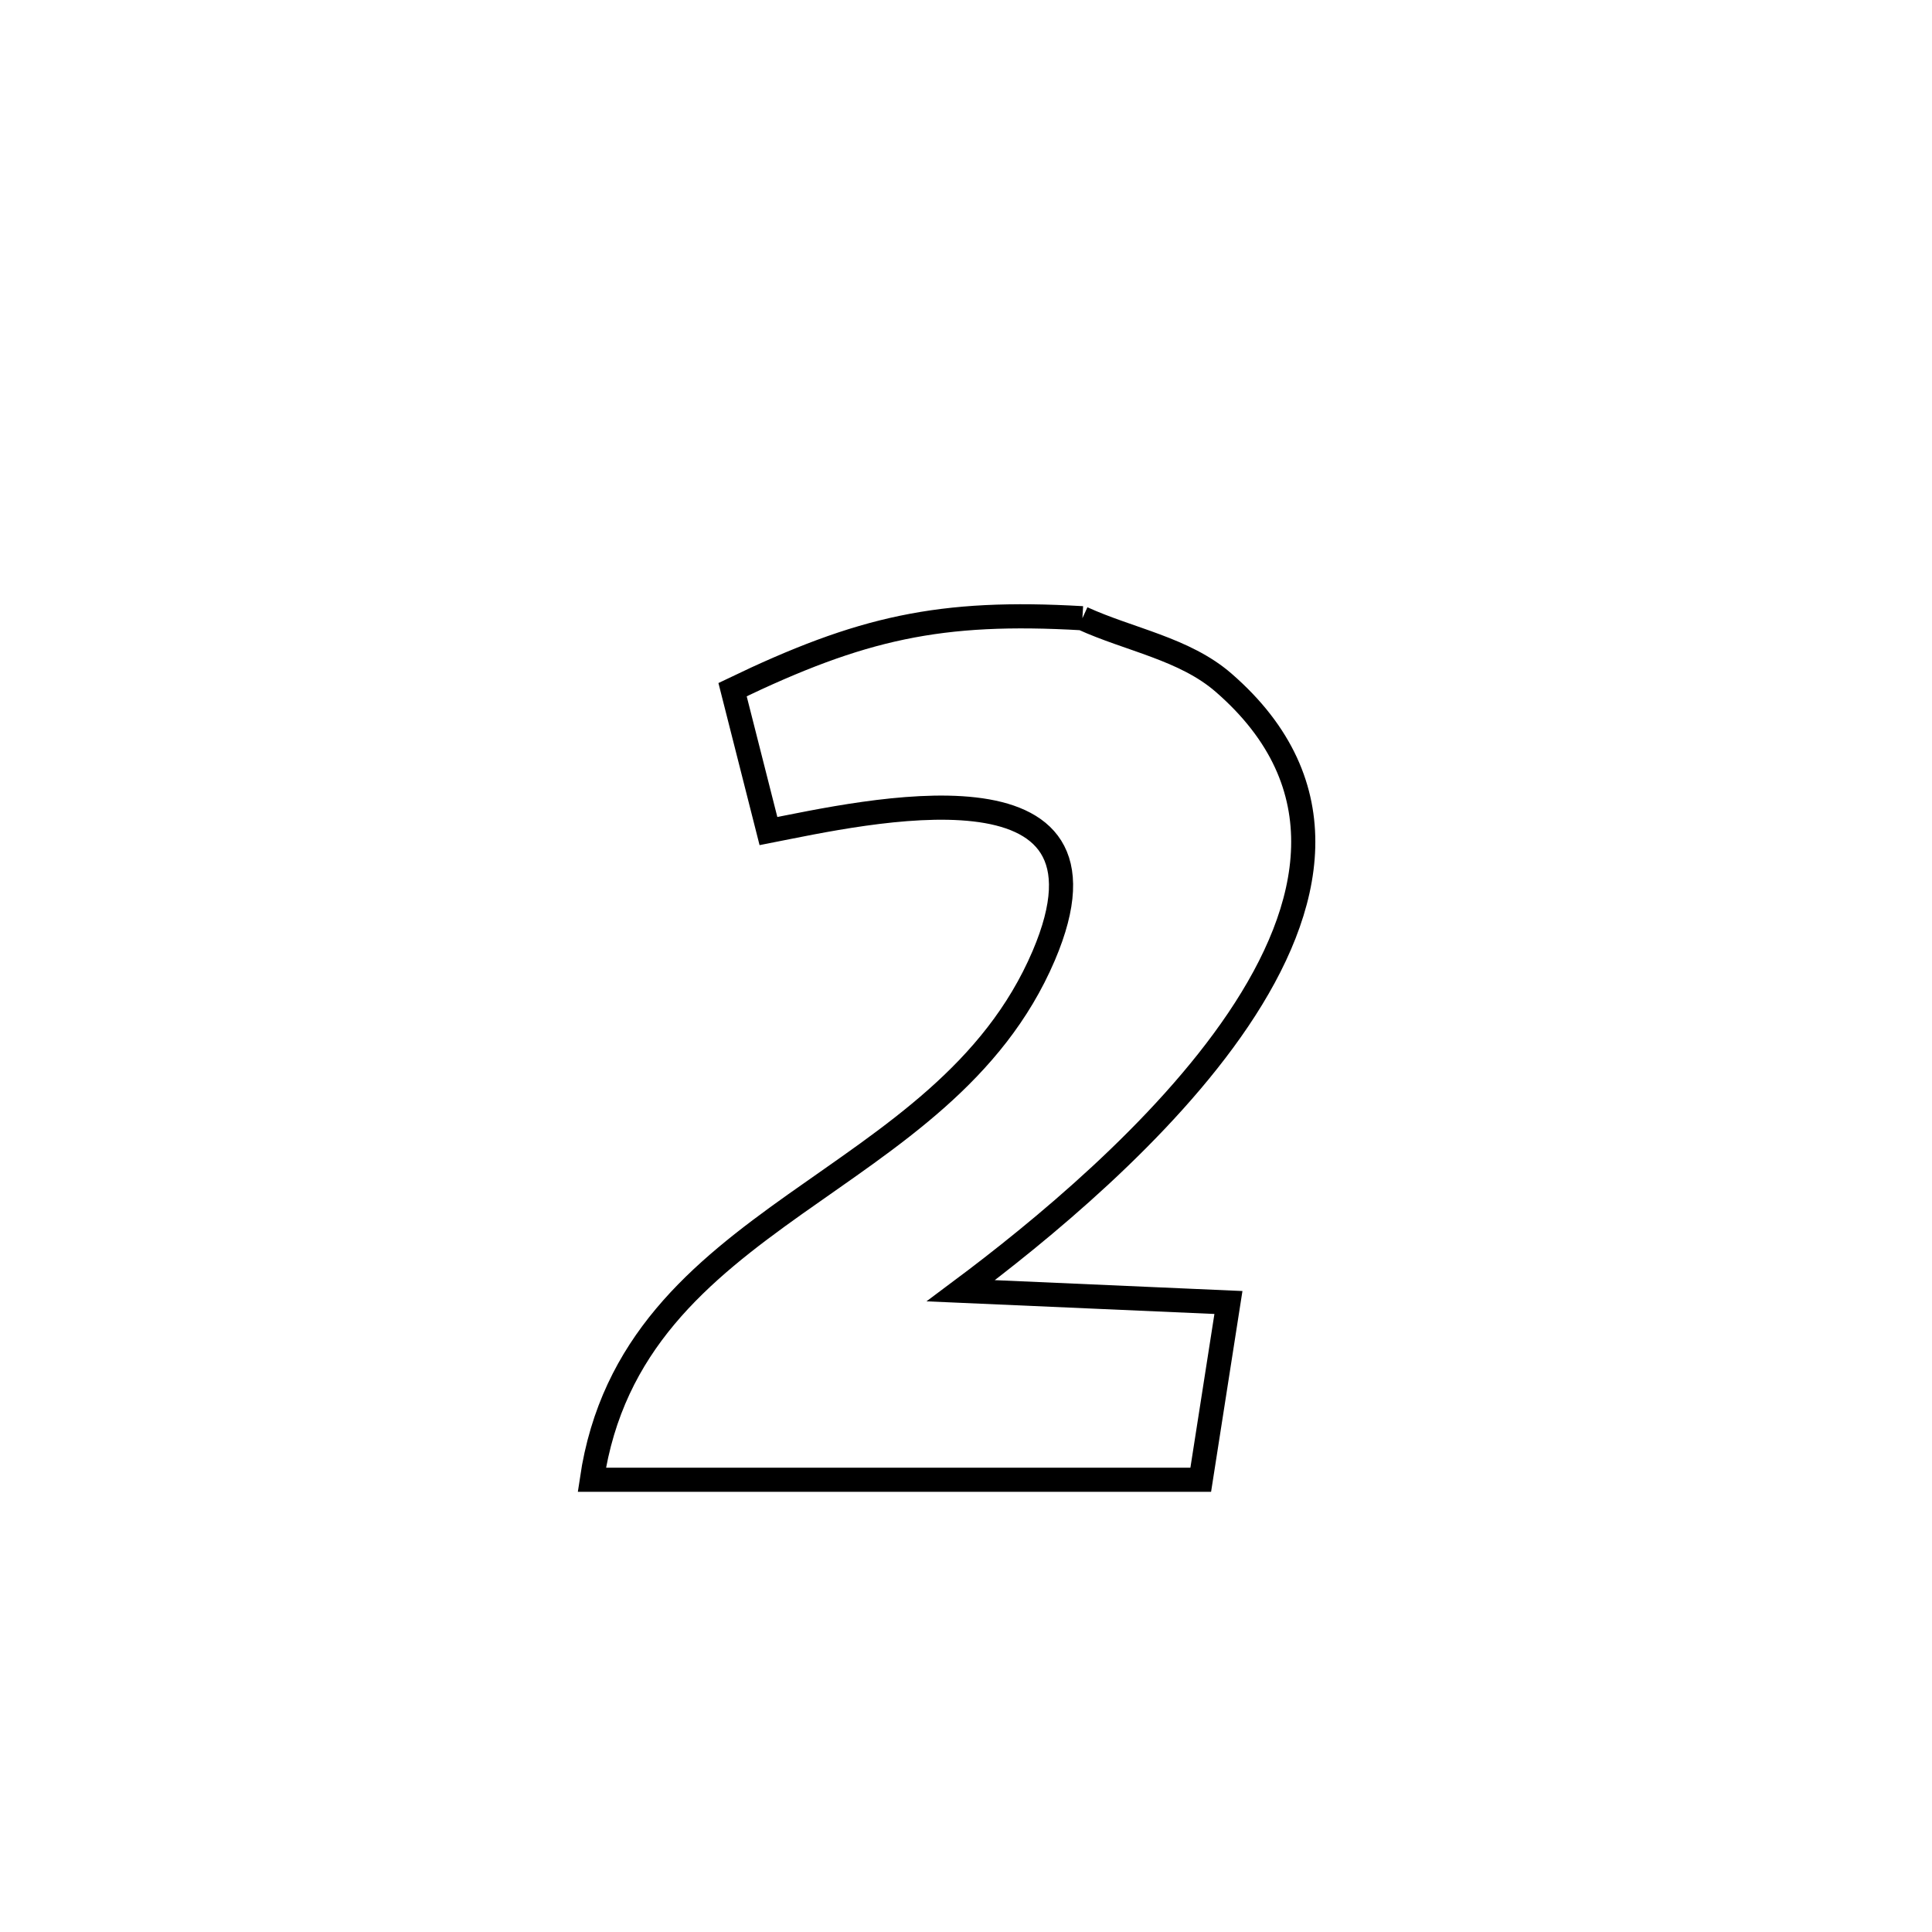 <svg xmlns="http://www.w3.org/2000/svg" viewBox="0.0 0.0 24.0 24.0" height="200px" width="200px"><path fill="none" stroke="black" stroke-width=".3" stroke-opacity="1.0"  filling="0" d="M13.446 7.68 L13.446 7.68 C14.03 7.947 14.714 8.059 15.199 8.48 C16.655 9.744 16.321 11.273 15.382 12.666 C14.443 14.059 12.899 15.315 11.936 16.034 L11.936 16.034 C13.044 16.082 14.152 16.131 15.26 16.18 L15.26 16.18 C15.145 16.914 15.03 17.648 14.916 18.382 L14.916 18.382 C13.655 18.382 12.394 18.382 11.134 18.382 C9.873 18.382 8.613 18.382 7.352 18.382 L7.352 18.382 C7.601 16.697 8.693 15.8 9.878 14.958 C11.063 14.117 12.342 13.332 12.965 11.873 C14.054 9.321 10.725 10.093 9.546 10.324 L9.546 10.324 C9.397 9.738 9.248 9.153 9.1 8.567 L9.1 8.567 C10.699 7.797 11.676 7.577 13.446 7.68 L13.446 7.68"></path></svg>